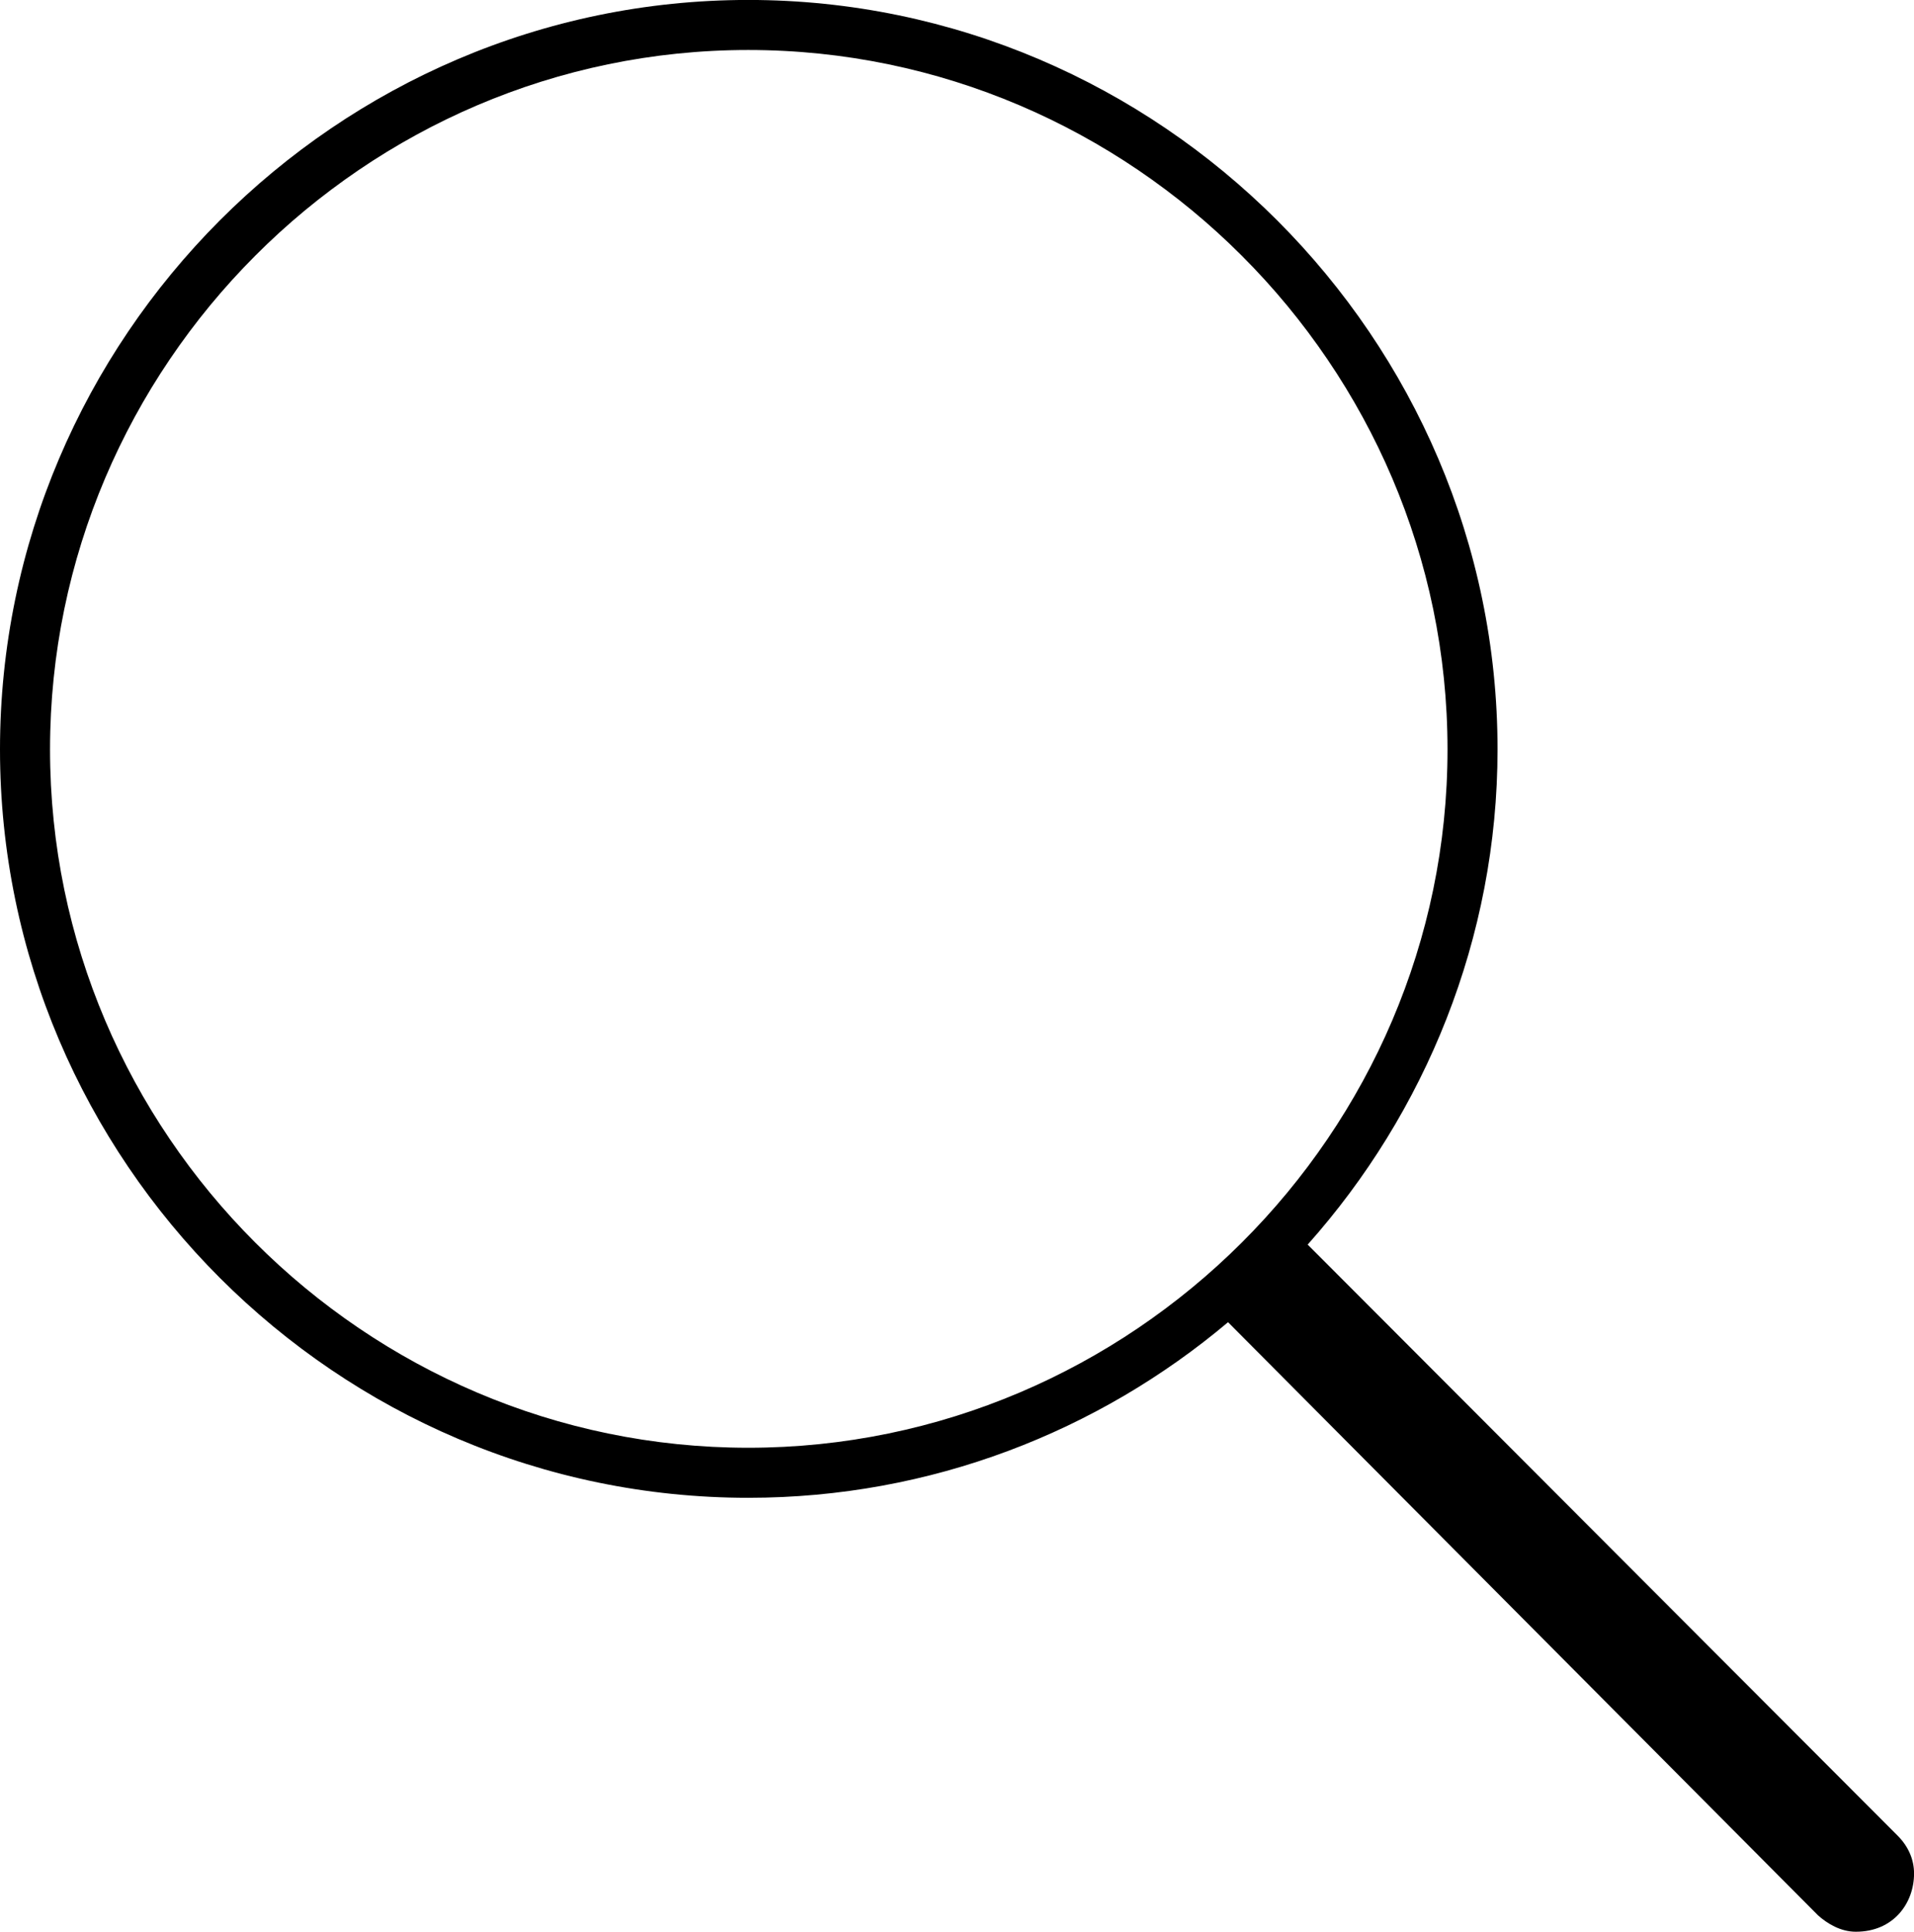 <svg id="hpIconSymbol" viewBox="4.941 4.641 40.283 40.648">
    <g xmlns="http://www.w3.org/2000/svg" fill-rule="nonzero" transform="scale(1,-1) translate(0,-49.951)">
        <path fill-opacity="1.0" d="     M 20.689,13.793     C 24.535,13.793 28.059,15.189 30.787,17.488     L 43.205,5.006     C 43.398,4.834 43.678,4.662 44.0,4.662     C 44.795,4.662 45.225,5.264 45.225,5.887     C 45.225,6.166 45.117,6.445 44.881,6.682     L 32.463,19.121     C 34.934,21.893 36.459,25.566 36.459,29.541     C 36.459,38.199 29.348,45.311 20.689,45.311     C 12.031,45.311 4.941,38.199 4.941,29.541     C 4.941,20.883 12.031,13.793 20.689,13.793     Z     M 20.689,14.846     C 12.611,14.846 5.994,21.463 5.994,29.541     C 5.994,37.619 12.611,44.258 20.689,44.258     C 28.768,44.258 35.406,37.619 35.406,29.541     C 35.406,21.463 28.768,14.846 20.689,14.846     Z "></path>
    </g>
</svg>